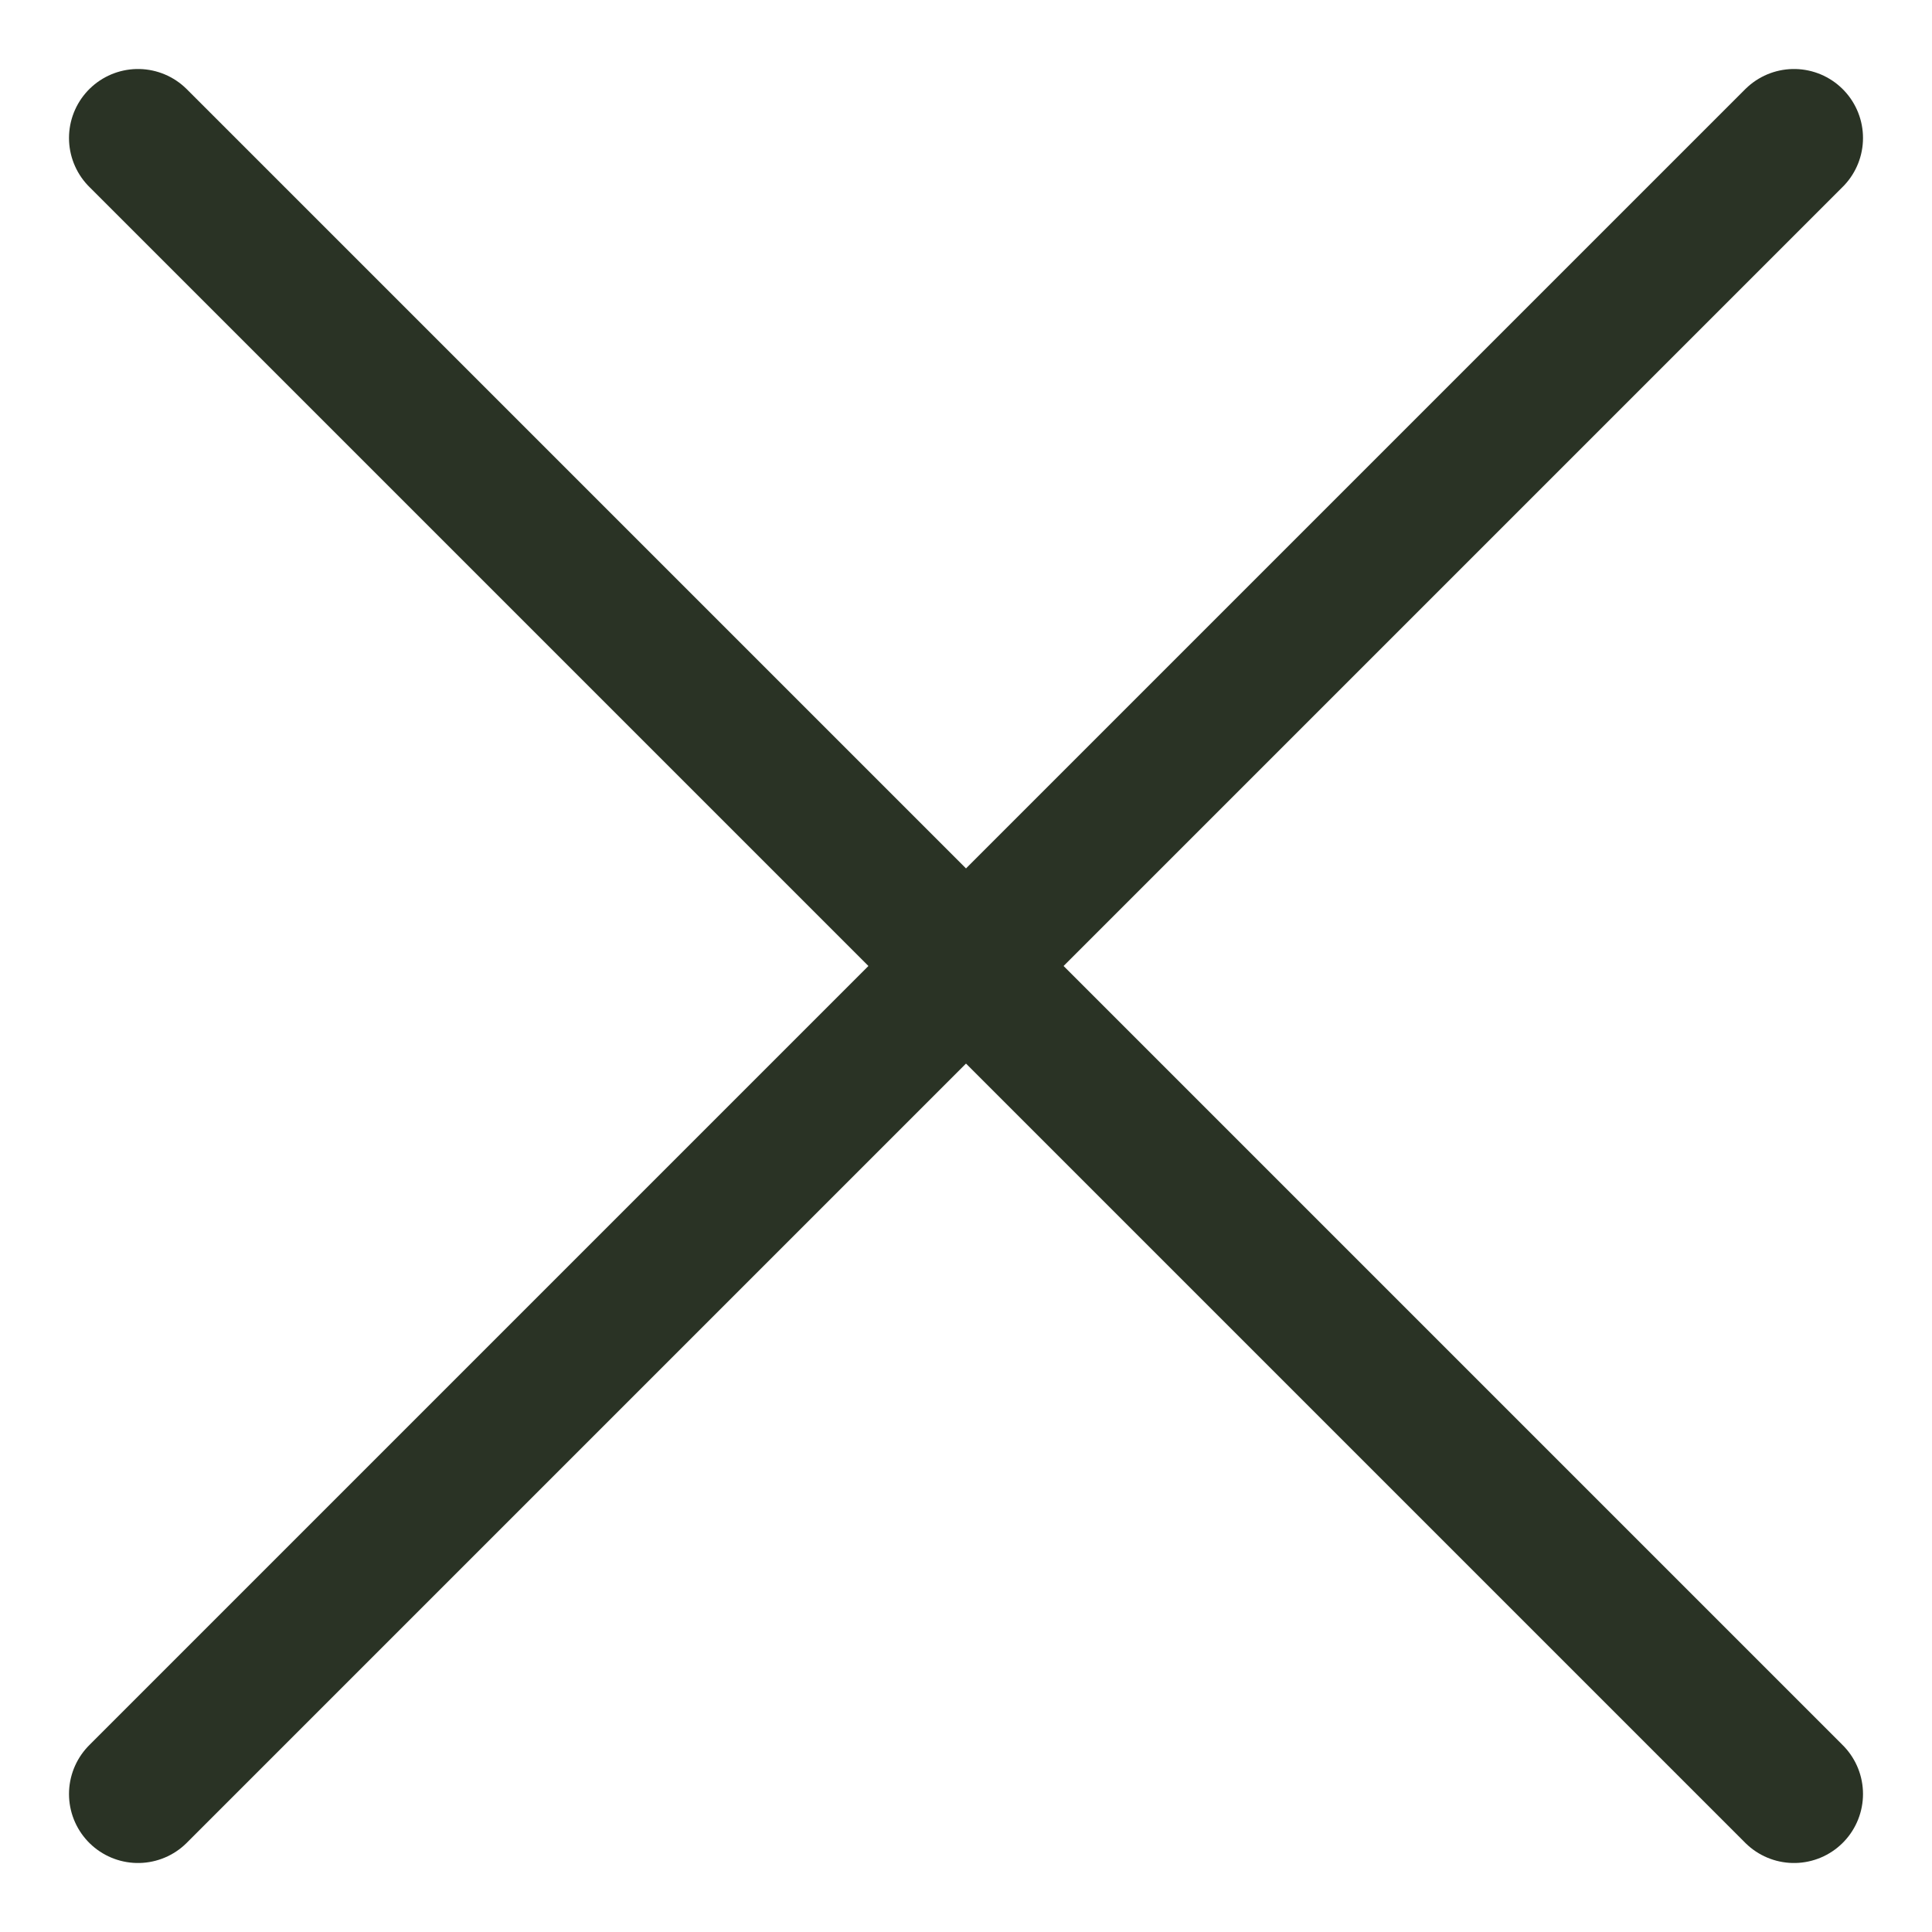 <svg width="14" height="14" viewBox="0 0 14 14" fill="none" xmlns="http://www.w3.org/2000/svg">
<path d="M1 13L13 1ZM1 1L13 13Z" fill="#2A3325"/>
<path d="M1 13L13 1M1 1L13 13" stroke="#2A3325" stroke-linecap="round" stroke-linejoin="round"/>
</svg>
